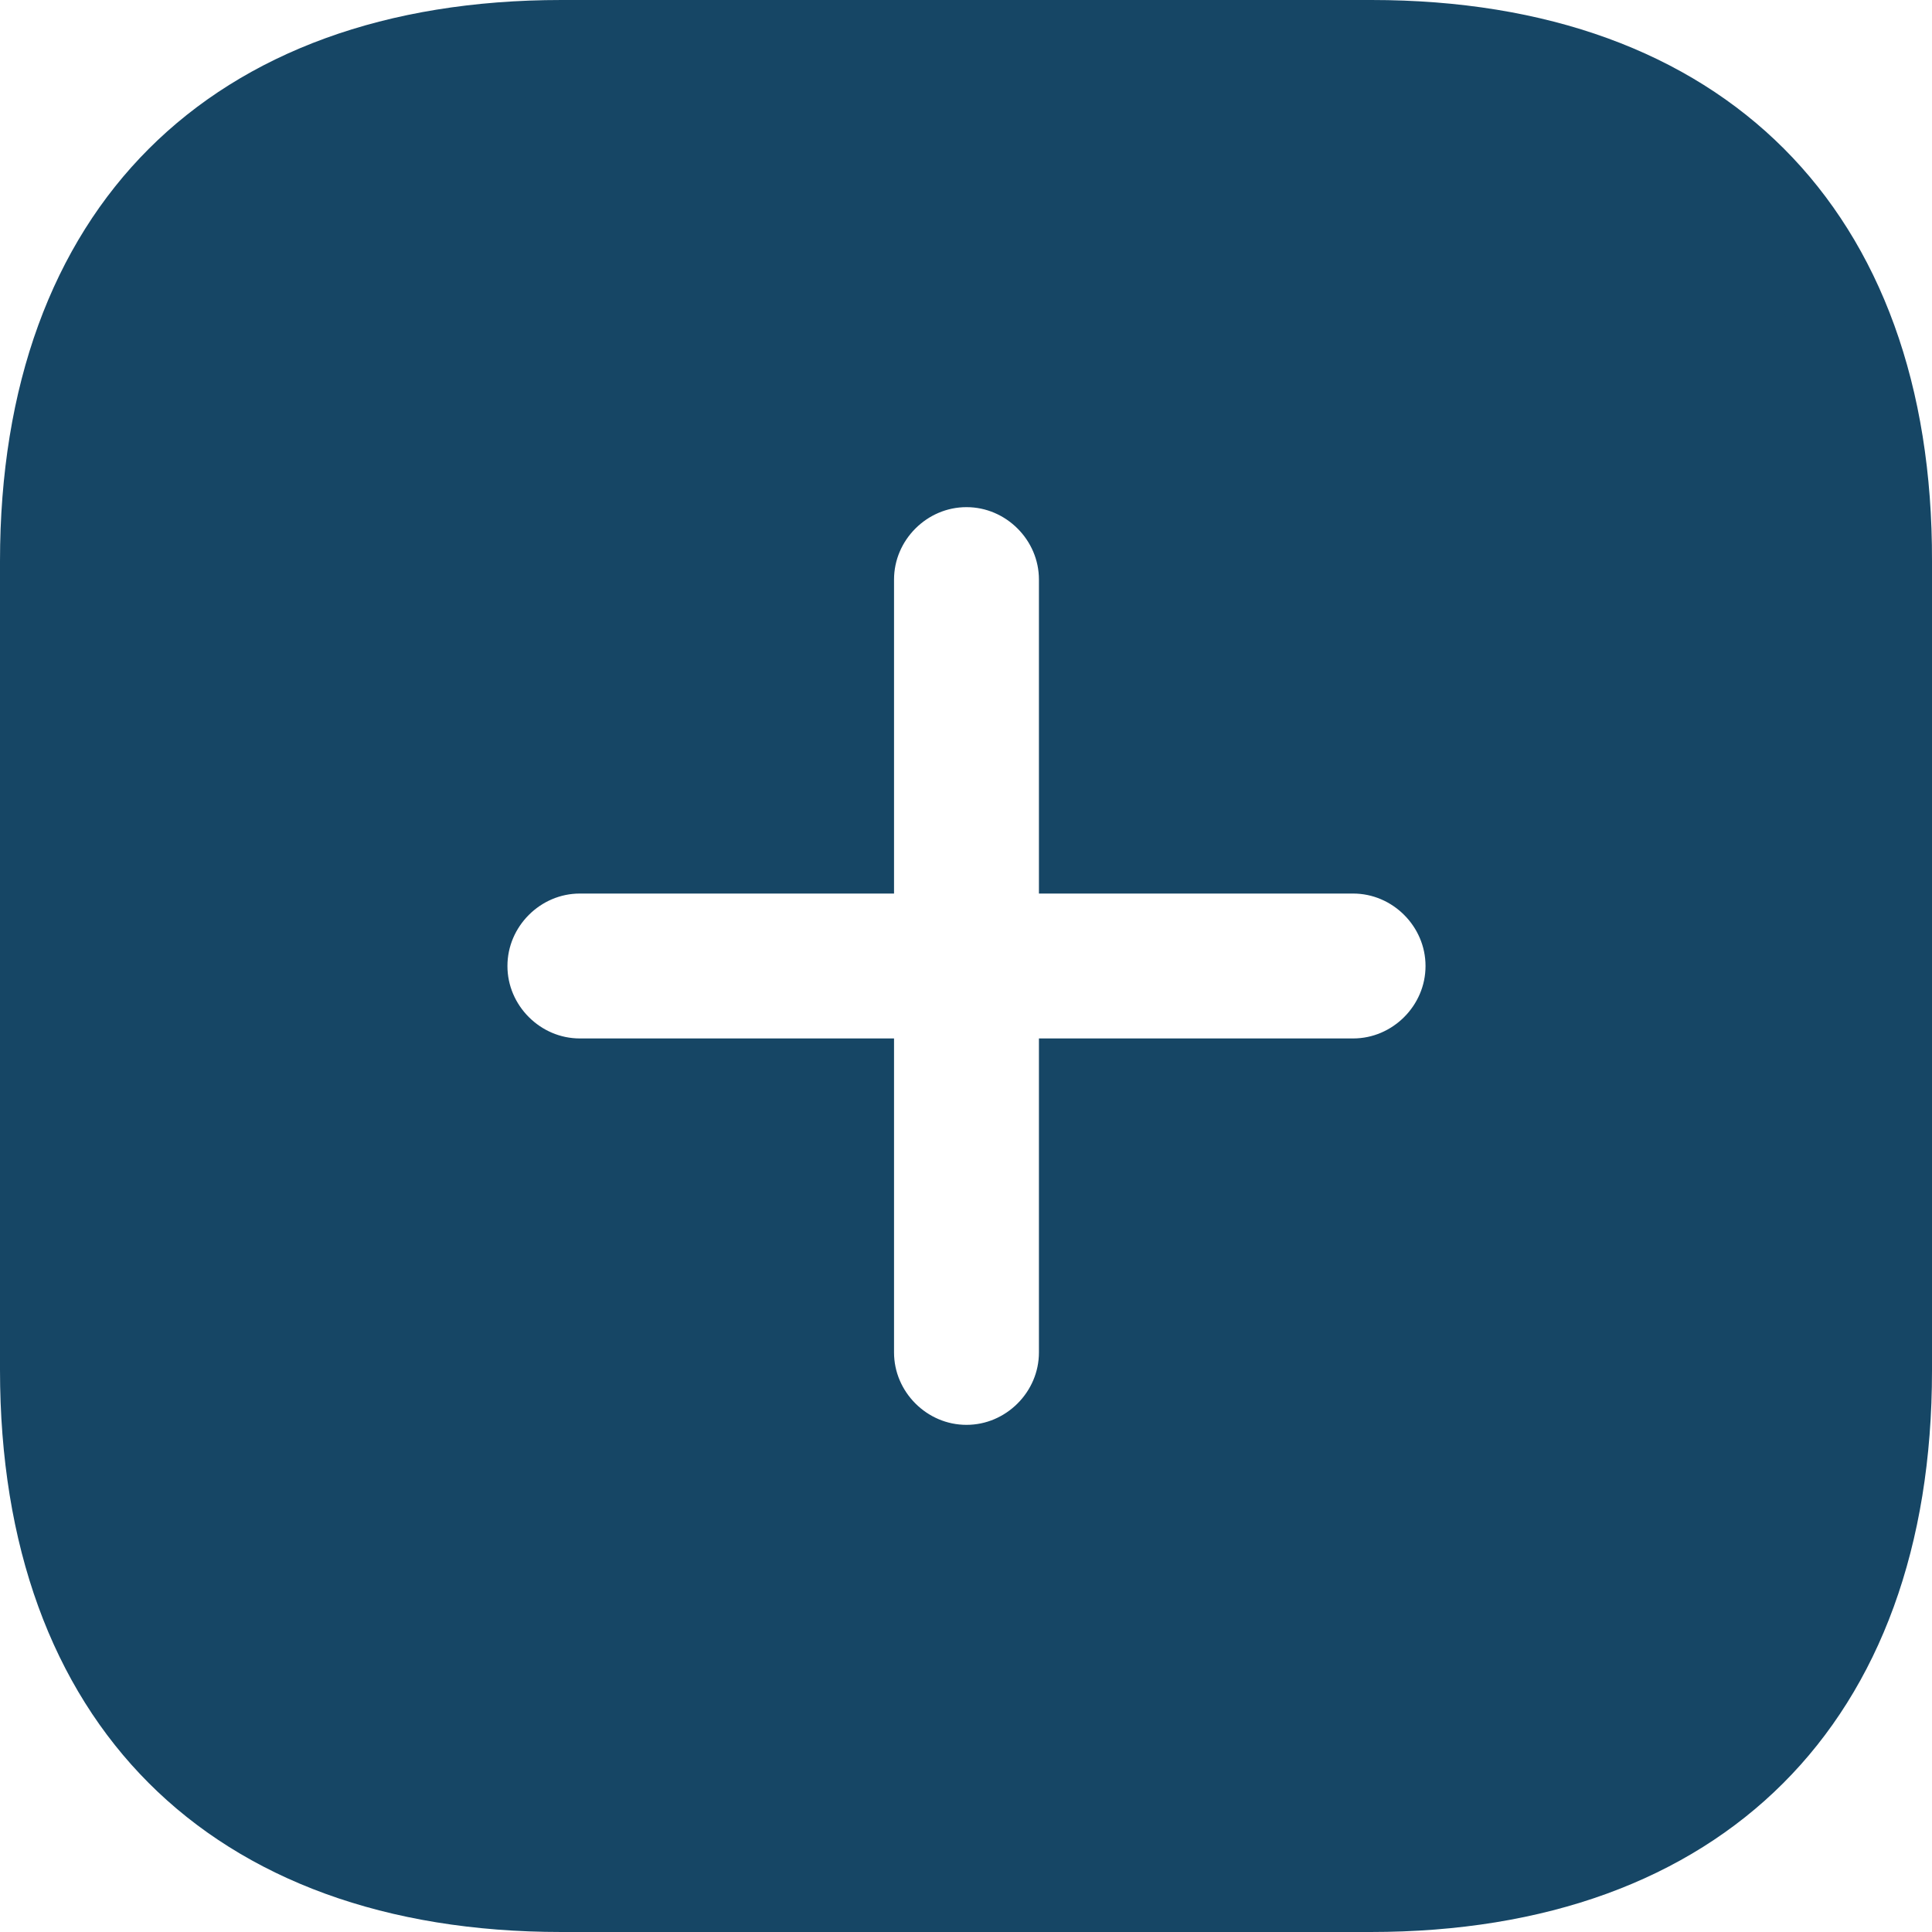 <svg width="20" height="20" viewBox="0 0 20 20" fill="none" xmlns="http://www.w3.org/2000/svg">
<path d="M19.5 5.809V5.81V14.19C19.5 15.911 18.989 17.224 18.106 18.106C17.223 18.989 15.909 19.5 14.187 19.5H5.813C4.091 19.5 2.777 18.989 1.894 18.105C1.011 17.222 0.5 15.906 0.5 14.18V5.81C0.5 4.09 1.011 2.776 1.894 1.894C2.777 1.011 4.091 0.5 5.813 0.5H14.197C15.919 0.5 17.233 1.011 18.114 1.893C18.996 2.776 19.505 4.088 19.5 5.809ZM11.255 14V11.25H14.007C14.693 11.25 15.257 10.686 15.257 10C15.257 9.314 14.693 8.75 14.007 8.75H11.255V6C11.255 5.314 10.691 4.75 10.005 4.75C9.319 4.75 8.755 5.314 8.755 6V8.75H6.003C5.317 8.75 4.753 9.314 4.753 10C4.753 10.686 5.317 11.25 6.003 11.25H8.755V14C8.755 14.686 9.319 15.25 10.005 15.25C10.691 15.25 11.255 14.686 11.255 14Z" fill="#164665" stroke="#164665"/>
</svg>
